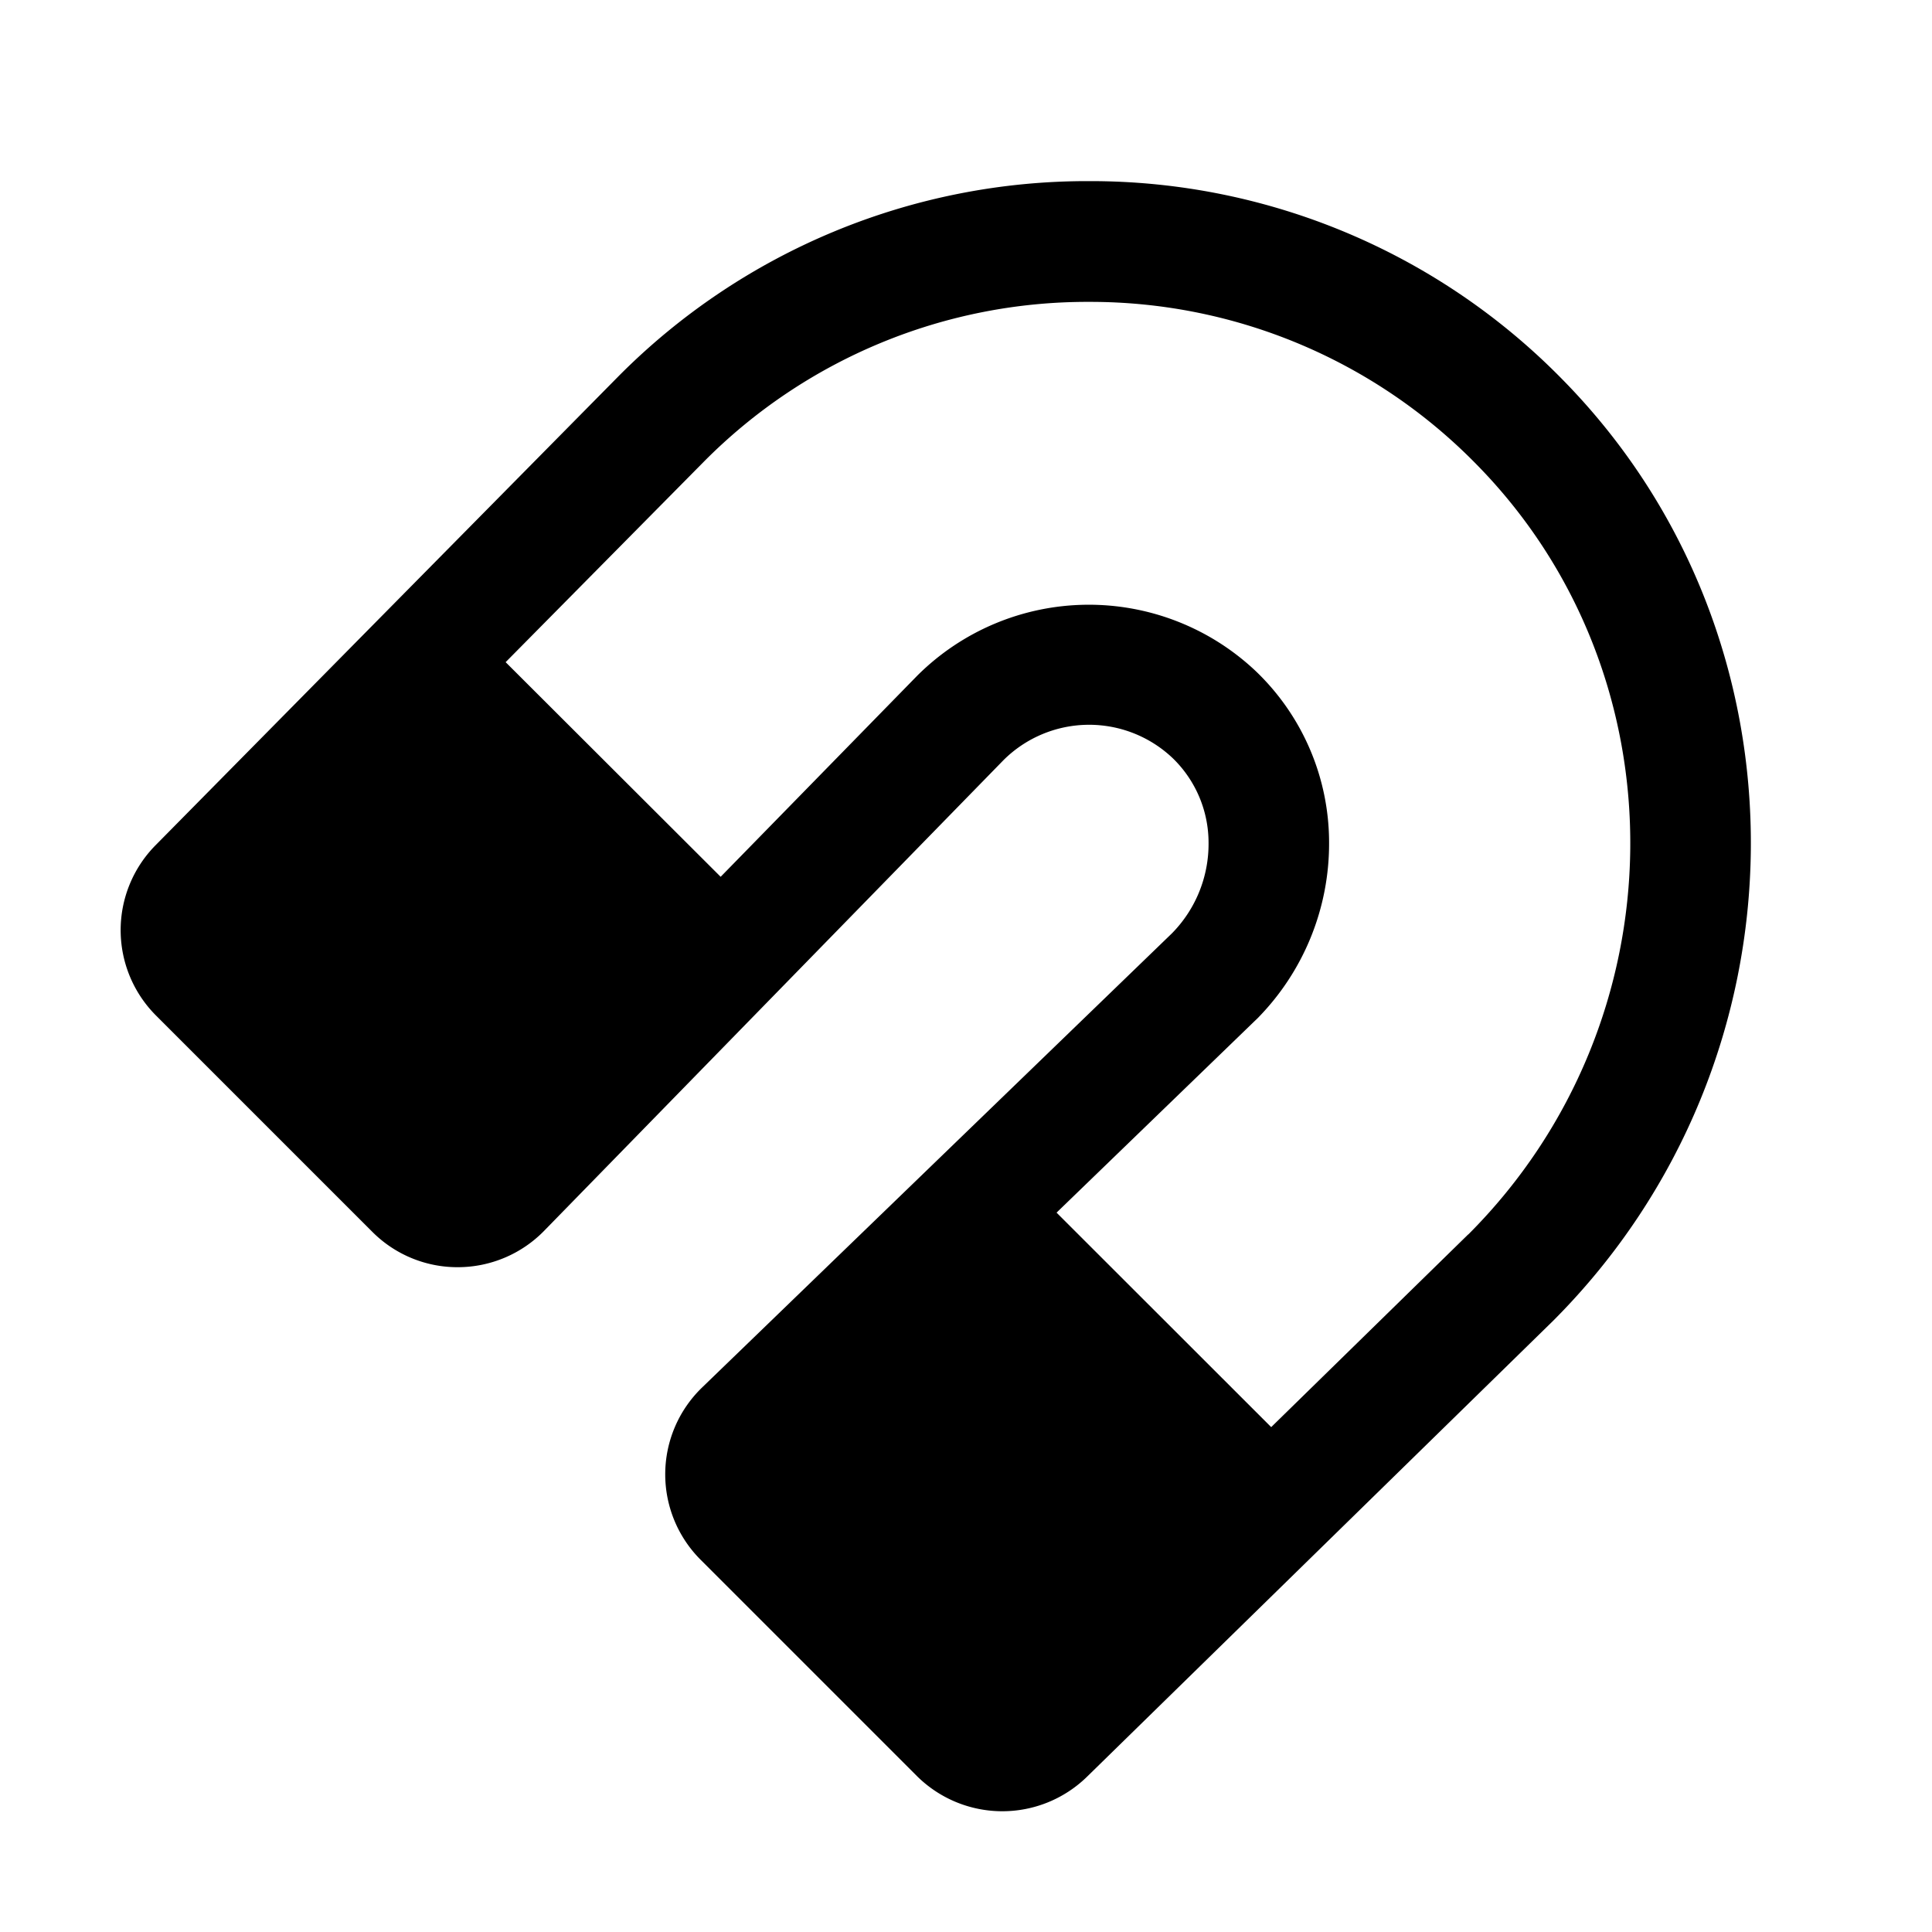 <svg xmlns="http://www.w3.org/2000/svg" width="24" height="24" viewBox="0 0 256 256">
    <path d="M168.36,200.36l-30,29.35a8,8,0,0,1-11.26-.05L98.46,201a8,8,0,0,1,.08-11.4l30-29Zm-142-82.76a8,8,0,0,0,0,11.28L55,157.54a8,8,0,0,0,11.38-.06l29.18-29.92L55.77,87.77Z" class="pr-icon-duotone-secondary"/>
    <path d="M207,50.25A87.46,87.46,0,0,0,144.6,24h-.33A87.48,87.48,0,0,0,82,49.81L50.11,82.11h0L20.61,112a16,16,0,0,0,.06,22.56l28.66,28.66a15.92,15.92,0,0,0,11.32,4.69h.09a16,16,0,0,0,11.36-4.82L133,100.69a16.08,16.08,0,0,1,22.41-.21,15.6,15.6,0,0,1,4.73,11.19,16.89,16.89,0,0,1-4.85,12L93,183.88a16,16,0,0,0-.17,22.79l28.66,28.66a16.06,16.06,0,0,0,22.52.12L205.81,175C240.26,140.5,240.79,84.56,207,50.25ZM60.65,151.89,32,123.24,55.8,99.12l28.52,28.52ZM132.79,224l-28.68-28.65,24.38-23.57L157,200.32Zm61.76-60.44-26.11,25.54L140,160.68l26.44-25.57.1-.09a33,33,0,0,0,9.57-23.5A31.44,31.44,0,0,0,166.47,89a32.2,32.2,0,0,0-44.9.5L95.49,116.18,67,87.74,93.35,61.09A71.51,71.51,0,0,1,144.27,40h.27a71.55,71.55,0,0,1,51.05,21.48C223.25,89.55,222.75,135.38,194.55,163.58Z"/>
</svg>